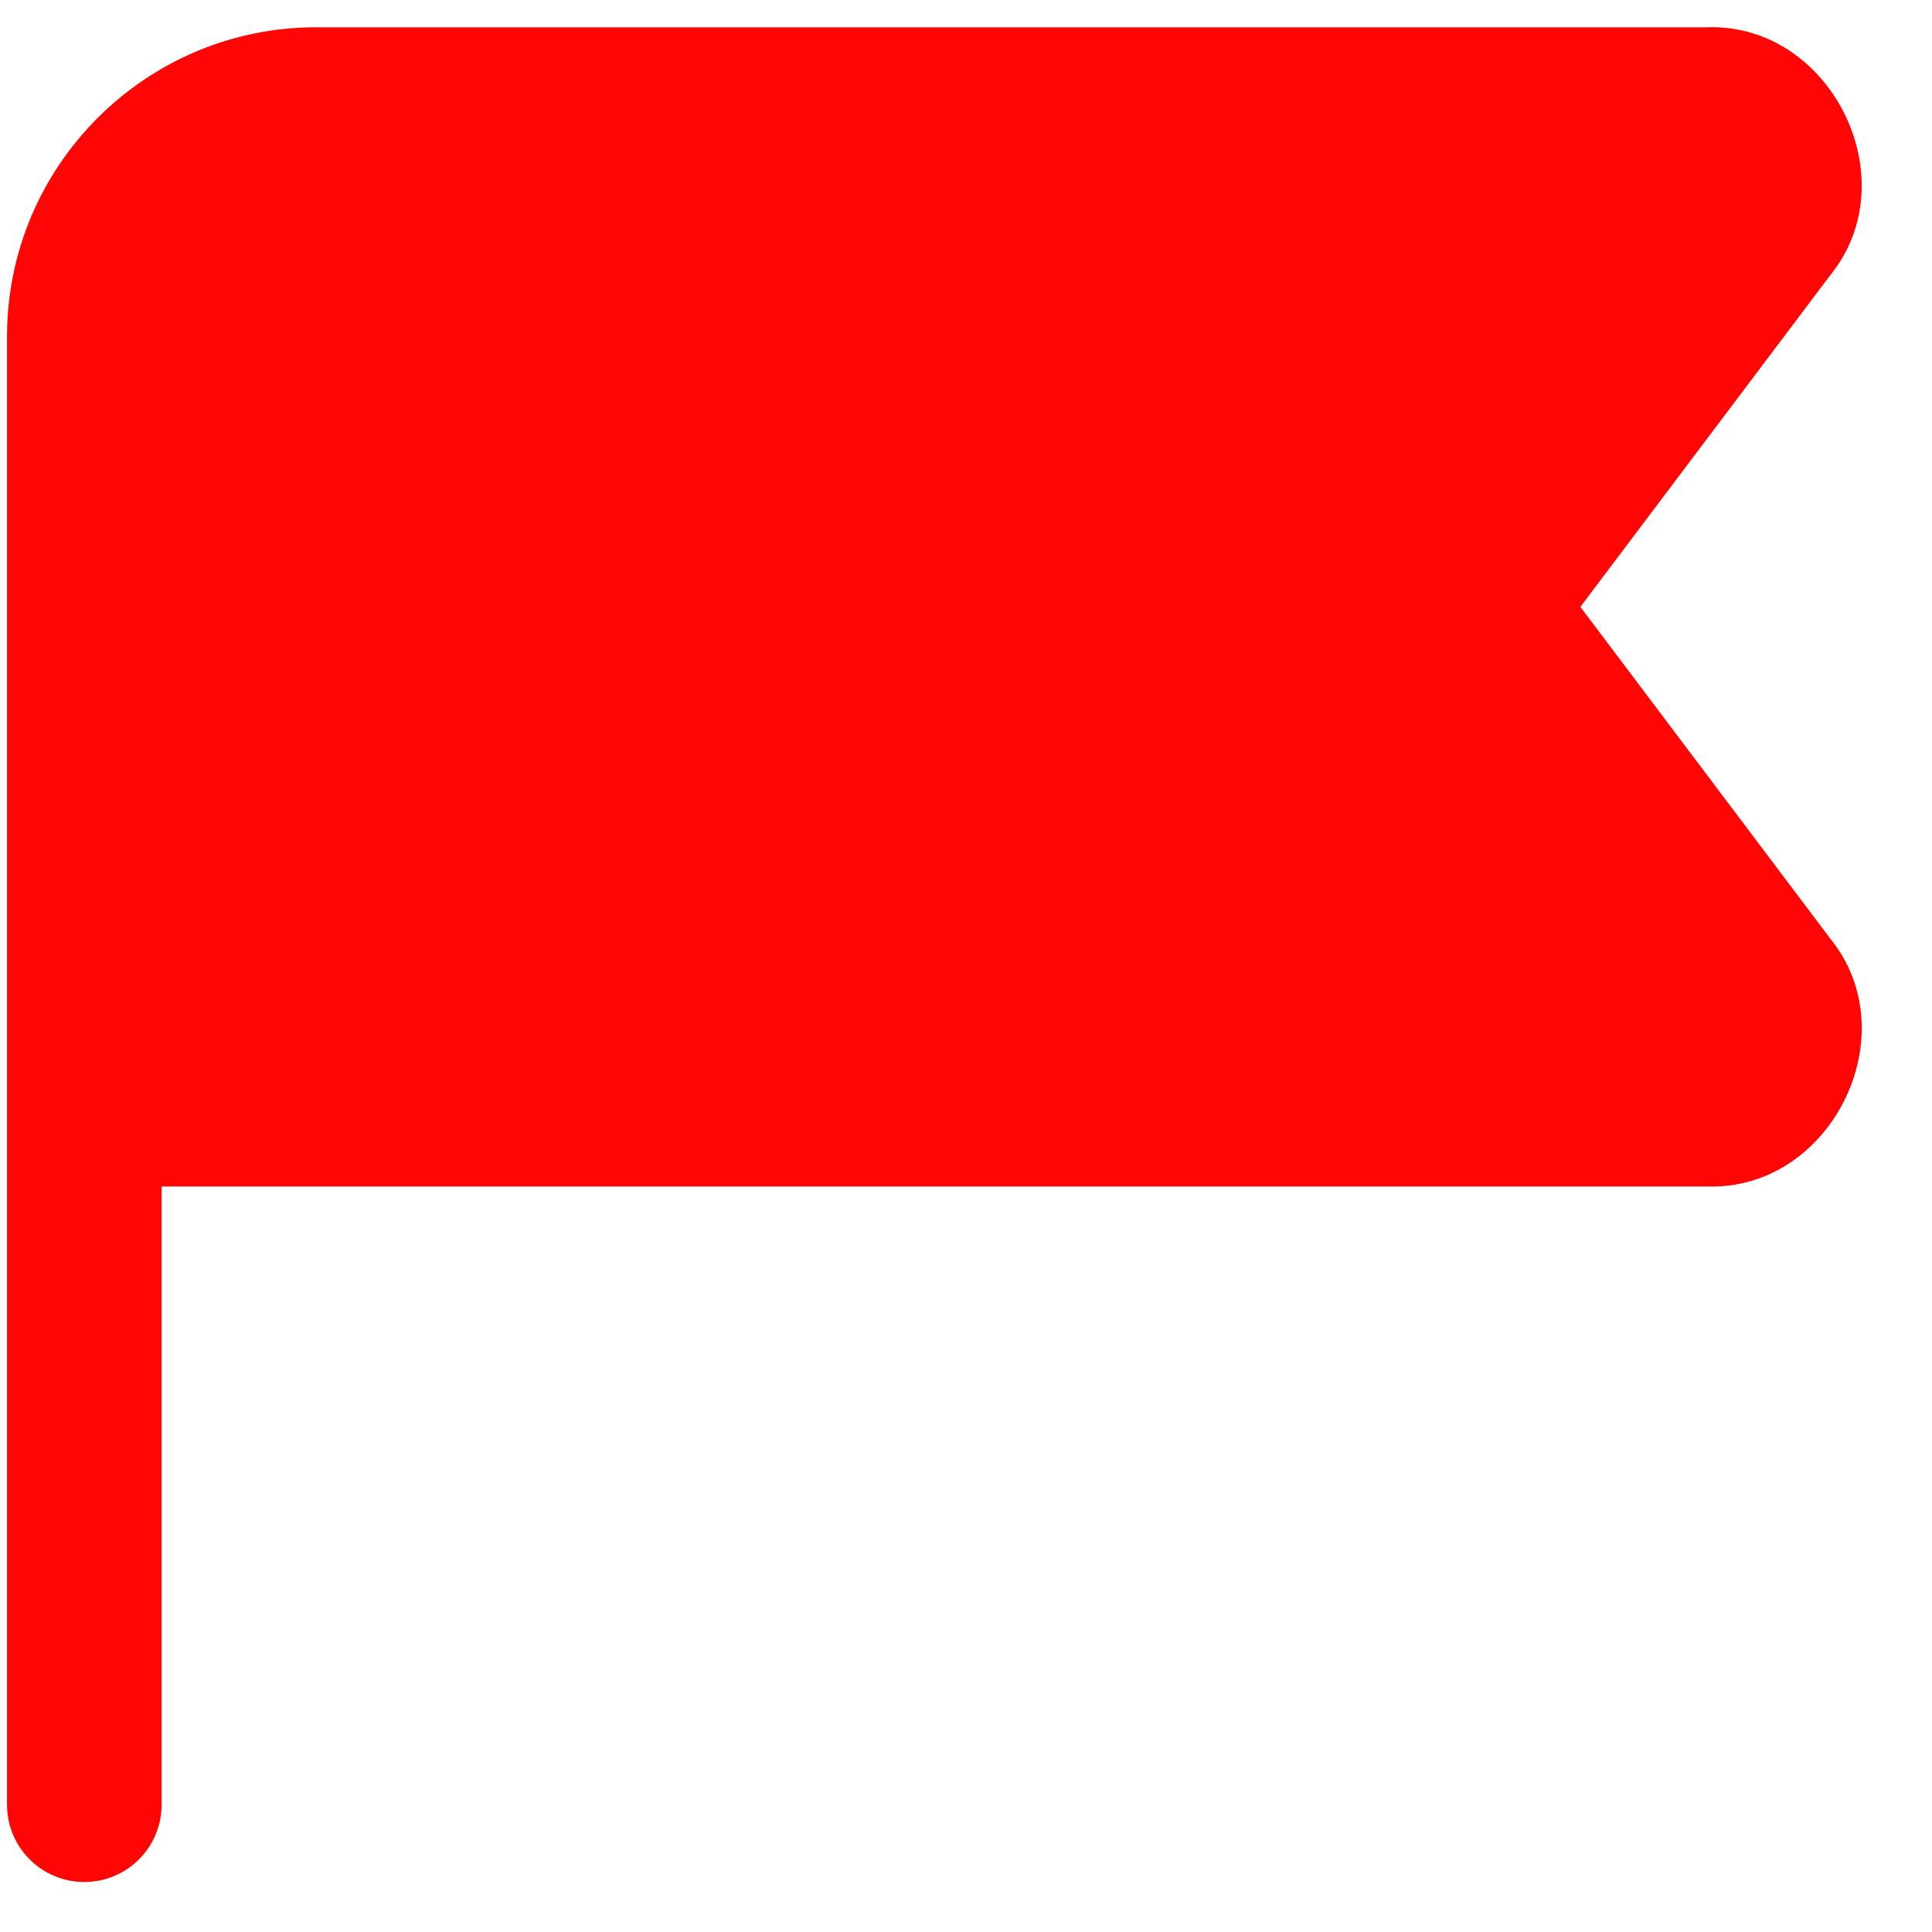 <svg width="25" height="25" viewBox="0 0 25 25" fill="none" xmlns="http://www.w3.org/2000/svg">
<path d="M1.091 24.353C0.539 24.353 0.091 23.906 0.091 23.353V4.353C0.091 2.147 1.885 0.353 4.091 0.353H22.089C23.689 0.298 24.693 2.311 23.687 3.556L20.45 7.853L23.687 12.15C24.694 13.395 23.69 15.408 22.089 15.353H2.091V23.353C2.091 23.906 1.643 24.353 1.091 24.353Z" fill="#FF0505"/>
</svg>

